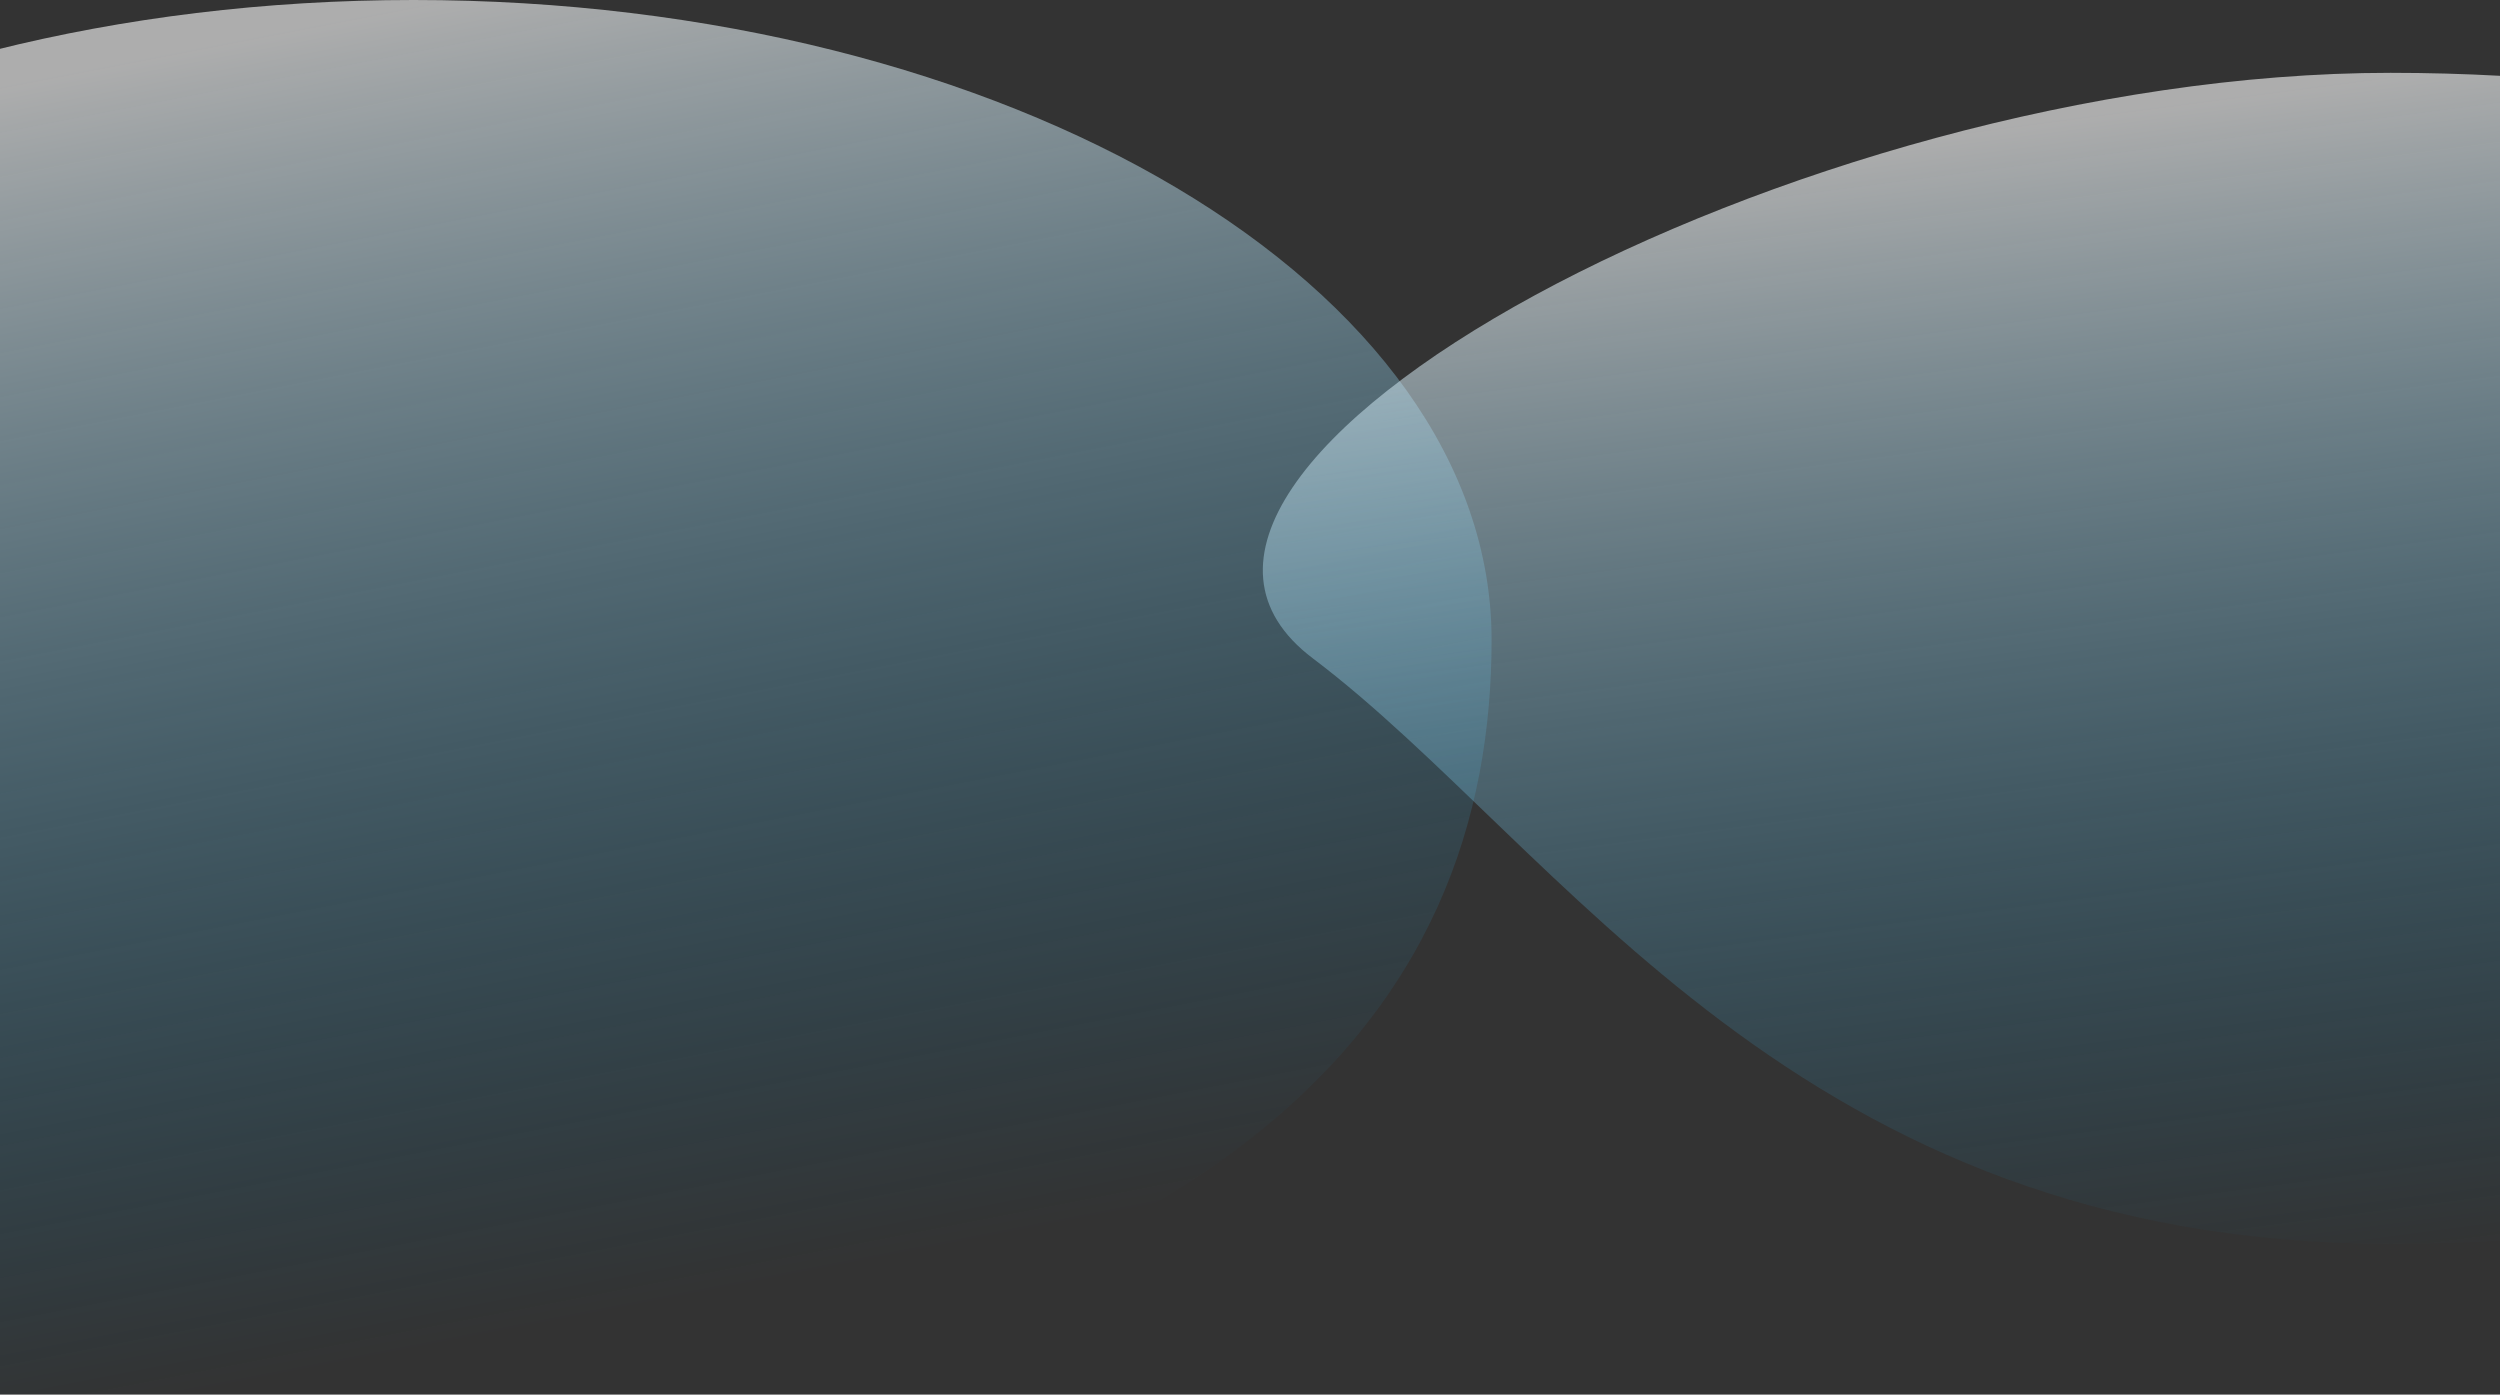 <svg xmlns="http://www.w3.org/2000/svg" xmlns:xlink="http://www.w3.org/1999/xlink" width="1366" height="762" viewBox="0 0 1366 762">
  <rect x="0" y="0" width="1366" height="762" fill="#333333" stroke="none"/>
  <defs>
    <linearGradient id="linear-gradient" x1="0.5" x2="0.759" y2="0.869" gradientUnits="objectBoundingBox">
      <stop offset="0" stop-color="#fff"/>
      <stop offset="1" stop-color="#009bdf" stop-opacity="0"/>
    </linearGradient>
    <linearGradient id="linear-gradient-2" x2="0.736" y2="0.962" xlink:href="#linear-gradient"/>
    <clipPath id="clip-Background">
      <rect width="1366" height="762"/>
    </clipPath>
  </defs>
  <g id="Background" clip-path="url(#clip-Background)">
    <path id="Path_4" data-name="Path 4" d="M589,0c325.3,0,589,156.545,589,349.653S1052.485,756.978,428.242,783.961,0,542.76,0,349.653,263.7,0,589,0Z" transform="translate(-363)" opacity="0.6" fill="url(#linear-gradient)"/>
    <path id="Path_2" data-name="Path 2" d="M586.288,0c325.235,0,588.891,143.234,588.891,319.923S911.523,639.845,586.288,639.845,133.436,422.6-2.6,319.923,261.053,0,586.288,0Z" transform="translate(719.92 39.794)" opacity="0.6" fill="url(#linear-gradient-2)"/>
    <path id="Path_544" data-name="Path 544" d="M586.288,0c325.235,0,588.891,143.234,588.891,319.923S911.523,639.845,586.288,639.845,133.436,422.6-2.6,319.923,261.053,0,586.288,0Z" transform="translate(57.92 39.794)" opacity="0.6" fill="url(#linear-gradient-2)"/>
  </g>
</svg>
